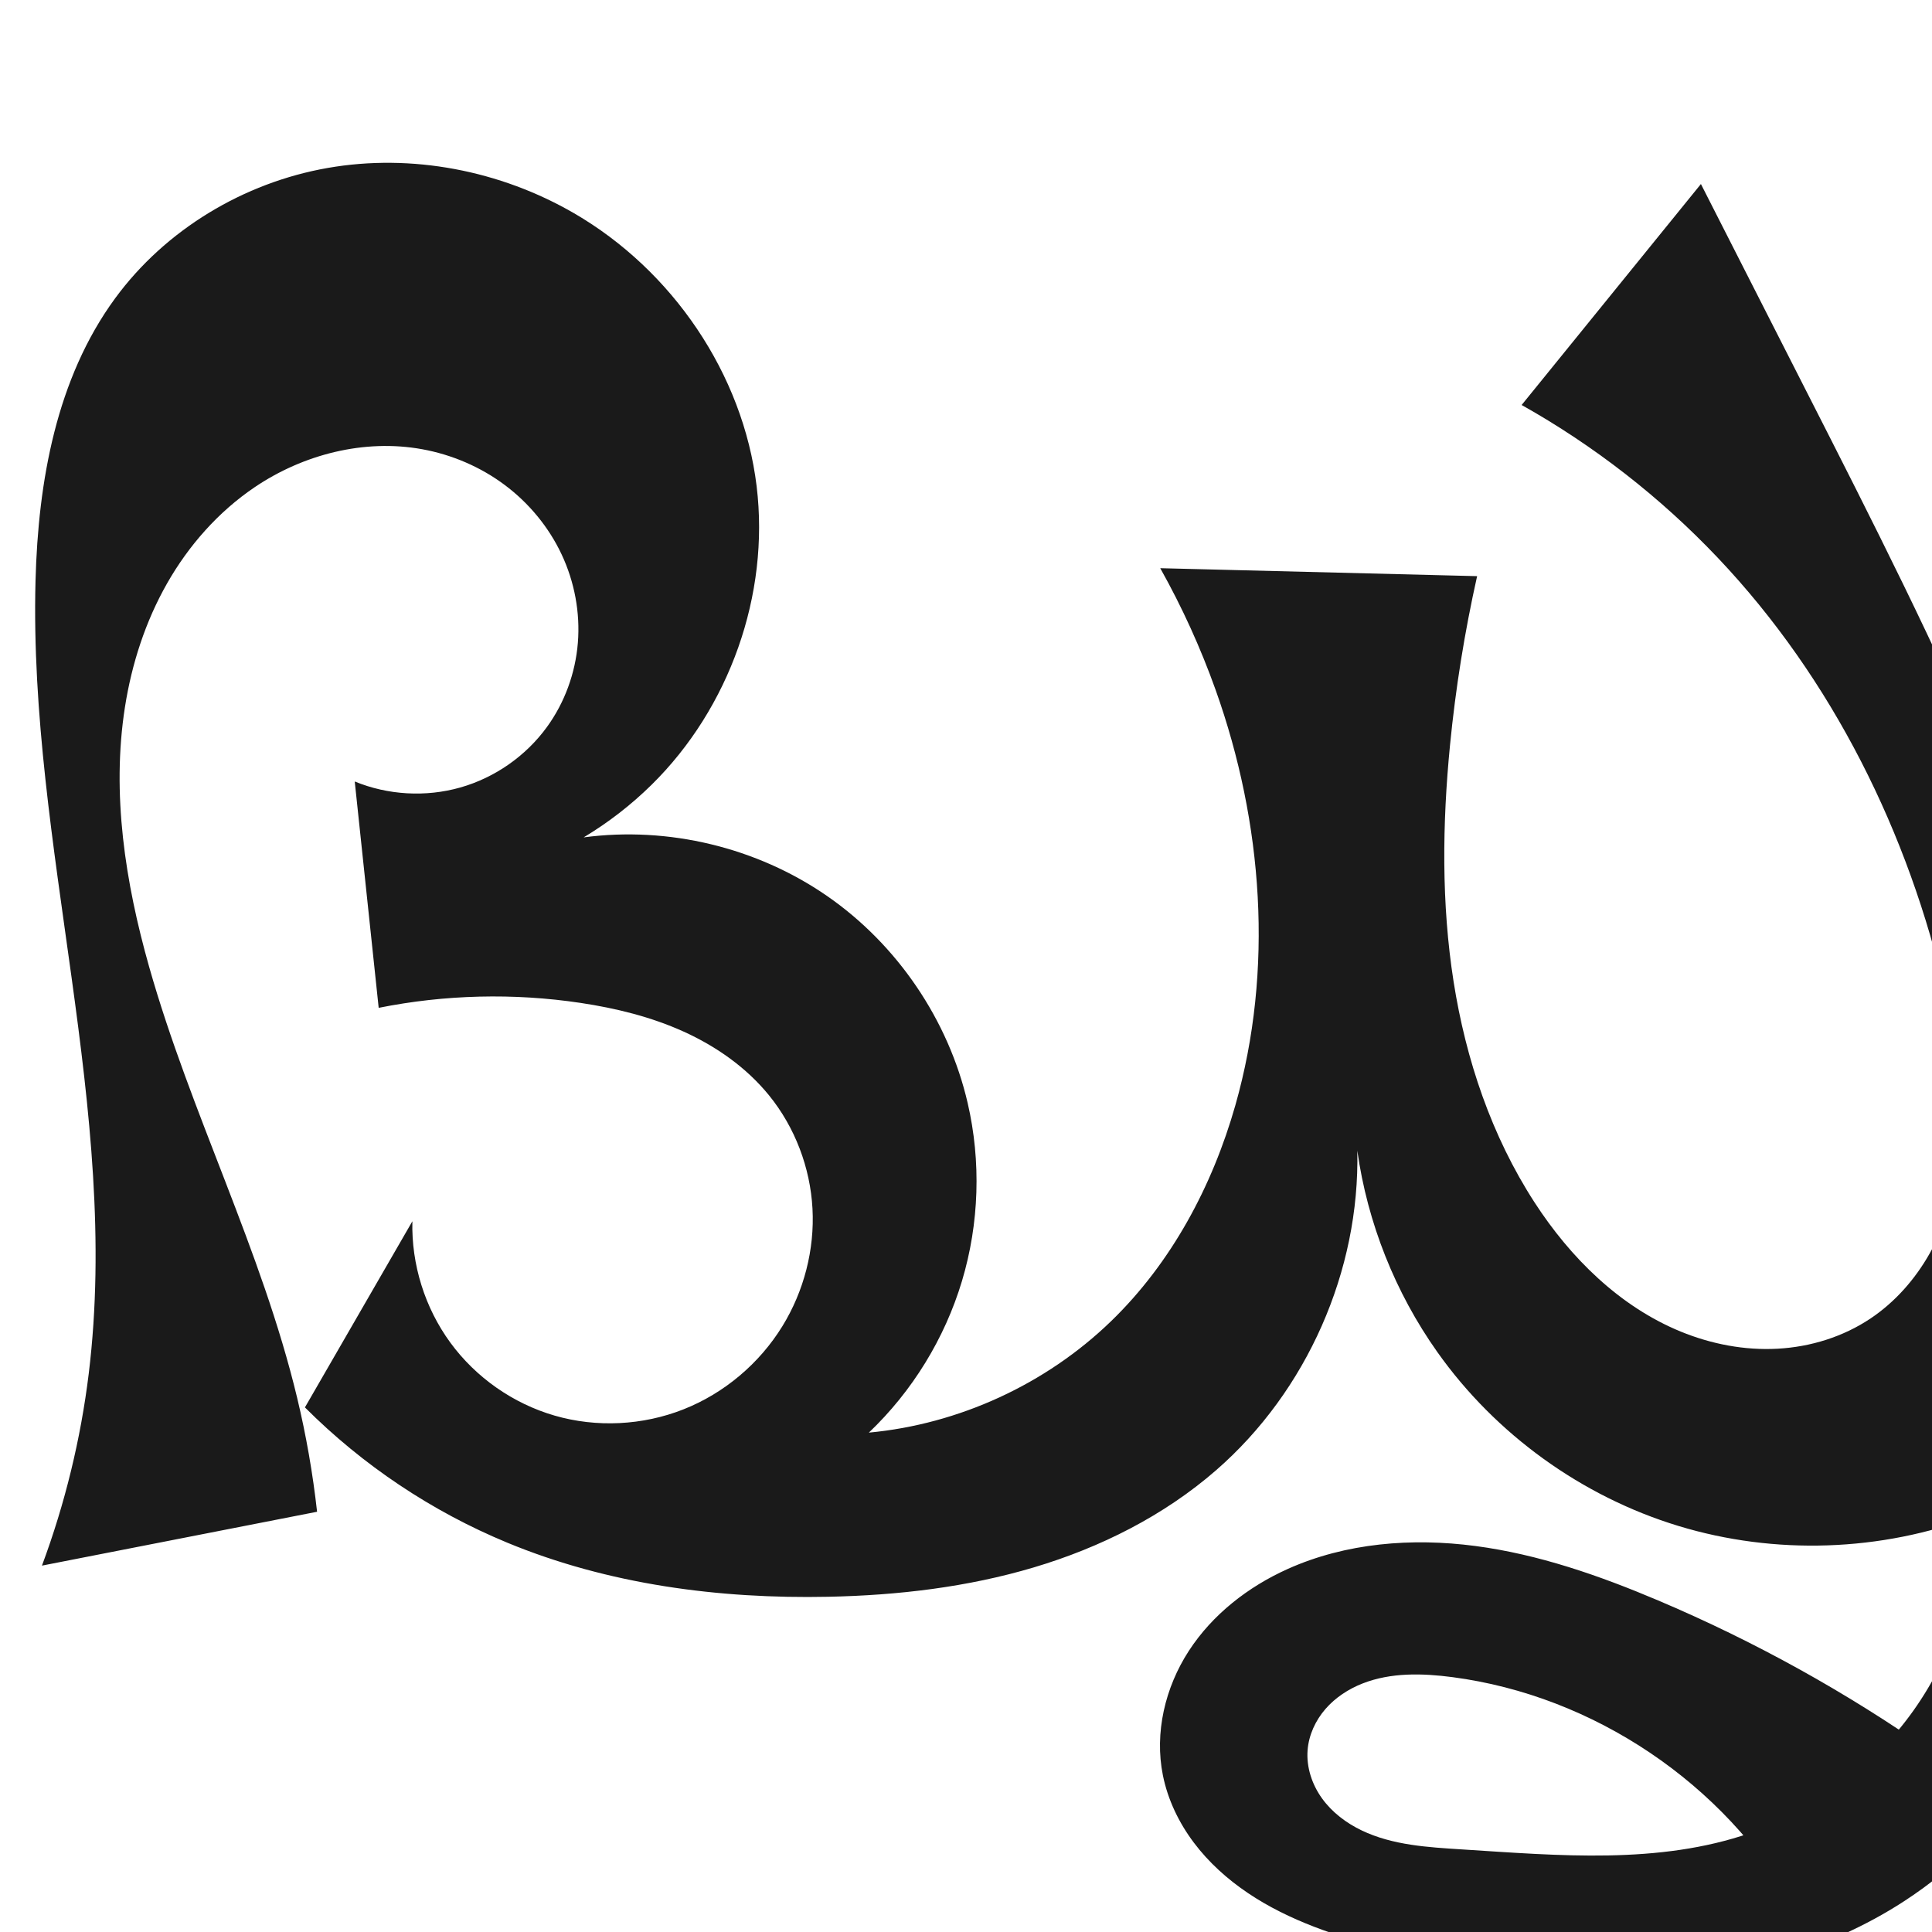 <?xml version="1.0" encoding="UTF-8" standalone="no"?>
<svg
   xmlns:dc="http://purl.org/dc/elements/1.1/"
   xmlns:cc="http://creativecommons.org/ns#"
   xmlns:rdf="http://www.w3.org/1999/02/22-rdf-syntax-ns#"
   xmlns:svg="http://www.w3.org/2000/svg"
   xmlns="http://www.w3.org/2000/svg"
   xmlns:sodipodi="http://sodipodi.sourceforge.net/DTD/sodipodi-0.dtd"
   xmlns:inkscape="http://www.inkscape.org/namespaces/inkscape"
   xml:space="preserve"
   width="1000"
   height="1000"
   version="1.1"
   style="clip-rule:evenodd;fill-rule:evenodd;image-rendering:optimizeQuality;shape-rendering:geometricPrecision;text-rendering:geometricPrecision"
   viewBox="0 0 1000 1000"
   id="svg10"
   sodipodi:docname="ദ്ധൃ.svg"
   inkscape:version="1.0.1 (3bc2e813f5, 2020-09-07)"><sodipodi:namedview
   pagecolor="#ffffff"
   bordercolor="#666666"
   borderopacity="1"
   objecttolerance="10"
   gridtolerance="10"
   guidetolerance="10"
   inkscape:pageopacity="0"
   inkscape:pageshadow="2"
   inkscape:window-width="1920"
   inkscape:window-height="1015"
   id="namedview12"
   showgrid="false"
   inkscape:zoom="0.9588368"
   inkscape:cx="823.16056"
   inkscape:cy="725.07451"
   inkscape:window-x="1920"
   inkscape:window-y="0"
   inkscape:window-maximized="1"
   inkscape:current-layer="g895"
   showguides="true"
   inkscape:guide-bbox="true"
   inkscape:document-rotation="0"
   inkscape:snap-to-guides="true"><sodipodi:guide
     position="0,1000"
     orientation="0,1"
     id="guide16"
     inkscape:label=""
     inkscape:locked="true"
     inkscape:color="rgb(0,0,255)" /><sodipodi:guide
     position="1763.312,2036.169"
     orientation="1000,0"
     id="guide18" /><sodipodi:guide
     position="0,200"
     orientation="0,1"
     id="guide20"
     inkscape:label="base"
     inkscape:locked="true"
     inkscape:color="rgb(0,0,255)" /><inkscape:grid
     type="xygrid"
     id="grid24"
     originx="-473.376"
     originy="-489.692" /><sodipodi:guide
     position="0,0"
     orientation="0,1"
     id="guide34"
     inkscape:label="bottom"
     inkscape:locked="true"
     inkscape:color="rgb(0,0,255)" /><sodipodi:guide
     position="225.051,1693.319"
     orientation="0,1"
     id="guide44"
     inkscape:label=""
     inkscape:locked="false"
     inkscape:color="rgb(0,0,255)" /><sodipodi:guide
     position="0,900"
     orientation="0,1"
     id="guide46"
     inkscape:label=""
     inkscape:locked="true"
     inkscape:color="rgb(0,0,255)" /><sodipodi:guide
     position="1116.91,-69.48"
     orientation="-1,0"
     id="guide841"
     inkscape:label="width"
     inkscape:locked="false"
     inkscape:color="rgb(0,0,255)" /><sodipodi:guide
     position="0,1000"
     orientation="0,1000"
     id="guide860" /><sodipodi:guide
     position="1000,1000"
     orientation="1000,0"
     id="guide862" /><sodipodi:guide
     position="1000,0"
     orientation="0,-1000"
     id="guide864" /><sodipodi:guide
     position="0,0"
     orientation="-1000,0"
     id="guide866" /></sodipodi:namedview>
 <defs
   id="defs4"><inkscape:path-effect
   effect="spiro"
   id="path-effect876"
   is_visible="true"
   lpeversion="1" /><inkscape:path-effect
   effect="spiro"
   id="path-effect866"
   is_visible="true"
   lpeversion="1" /><inkscape:path-effect
   effect="spiro"
   id="path-effect862"
   is_visible="true"
   lpeversion="1" /><inkscape:path-effect
   effect="spiro"
   id="path-effect1521"
   is_visible="true"
   lpeversion="1" /><inkscape:path-effect
   effect="spiro"
   id="path-effect858"
   is_visible="true"
   lpeversion="1" /><inkscape:path-effect
   effect="spiro"
   id="path-effect854"
   is_visible="true"
   lpeversion="1" />
  <style
   type="text/css"
   id="style2">
   <![CDATA[
    .fil0 {fill:#EF7F1A;fill-rule:nonzero}
   ]]>
  </style>
 <inkscape:path-effect
   effect="spiro"
   id="path-effect1214"
   is_visible="true"
   lpeversion="1" /><inkscape:path-effect
   effect="spiro"
   id="path-effect1195"
   is_visible="true"
   lpeversion="1" /><inkscape:path-effect
   effect="spiro"
   id="path-effect992"
   is_visible="true"
   lpeversion="1" /><inkscape:path-effect
   effect="spiro"
   id="path-effect287"
   is_visible="true"
   lpeversion="1" /><inkscape:path-effect
   effect="spiro"
   id="path-effect1032"
   is_visible="true"
   lpeversion="1" /><inkscape:path-effect
   effect="spiro"
   id="path-effect1218"
   is_visible="true"
   lpeversion="1" /><inkscape:path-effect
   effect="spiro"
   id="path-effect309"
   is_visible="true"
   lpeversion="1" /><inkscape:path-effect
   effect="spiro"
   id="path-effect1176"
   is_visible="true"
   lpeversion="1" /><inkscape:path-effect
   effect="spiro"
   id="path-effect1026"
   is_visible="true"
   lpeversion="1" /><inkscape:path-effect
   effect="spiro"
   id="path-effect1030"
   is_visible="true"
   lpeversion="1" /></defs>
 
<g
   style="clip-rule:evenodd;fill-rule:evenodd;image-rendering:optimizeQuality;shape-rendering:geometricPrecision;text-rendering:geometricPrecision"
   id="g895"><path
     style="clip-rule:evenodd;display:inline;fill:#1a1a1a;fill-rule:nonzero;stroke:none;stroke-width:2.095px;stroke-linecap:butt;stroke-linejoin:miter;stroke-opacity:1;image-rendering:optimizeQuality;shape-rendering:geometricPrecision;text-rendering:geometricPrecision"
     d="m 1000,906.931 c -44.319,-31.053 -91.915,-57.426 -141.741,-78.54 -30.406,-12.885 -61.913,-23.882 -94.654,-28.192 -32.741,-4.31 -66.956,-1.635 -97.08,11.896 -20.505,9.211 -38.983,23.581 -51.214,42.441 -12.231,18.86 -17.837,42.347 -13.397,64.383 2.541,12.609 8.254,24.49 15.977,34.776 7.723,10.286 17.425,19.007 28.098,26.186 21.347,14.357 46.244,22.46 71.144,28.929 44.693,11.611 90.949,18.535 137.049,15.871 46.1,-2.664 92.148,-15.246 130.925,-40.319 57.181,-36.972 95.123,-99.247 111.724,-165.286 16.601,-66.038 13.388,-135.733 1.099,-202.707 C 1071.088,470.078 1002.593,335.265 935.09,202.733 916.845,166.912 898.612,131.085 880.392,95.252 l -92.794,114.373 c 37.562,21.084 71.927,47.854 101.561,79.115 59.306,62.562 98.885,142.598 118.01,226.654 6.754,29.687 11.048,60.496 6.2,90.553 -2.424,15.028 -7.155,29.752 -14.659,42.997 -7.503,13.245 -17.828,24.985 -30.47,33.464 -14.201,9.523 -31.12,14.76 -48.193,15.686 -17.073,0.927 -34.276,-2.383 -50.097,-8.869 -31.641,-12.972 -57.097,-38.193 -75.69,-66.893 -22.229,-34.312 -35.562,-73.926 -41.893,-114.316 -6.33,-40.39 -5.825,-81.618 -1.842,-122.307 2.88,-29.416 7.569,-58.654 14.031,-87.496 l -164.013,-4.12 c 11.312,20.164 20.918,41.285 28.684,63.062 24.488,68.676 30.145,144.879 10.175,215.001 -11.906,41.807 -33.097,81.487 -64.335,111.716 -33.687,32.599 -78.674,53.29 -125.348,57.652 22.497,-21.413 39.291,-48.765 48.21,-78.515 8.919,-29.751 9.941,-61.83 2.934,-92.088 -9.968,-43.045 -36.455,-82.046 -72.793,-107.183 -36.337,-25.137 -82.174,-36.166 -125.969,-30.312 12.739,-7.644 24.568,-16.804 35.157,-27.225 40.302,-39.66 61.193,-98.361 54.383,-154.494 C 384.565,193.381 347.927,139.83 297.098,110.359 258.943,88.237 213.04,79.331 169.597,86.934 126.154,94.537 85.615,118.873 59.558,154.455 29.194,195.918 19.739,249.177 18.388,300.552 14.773,437.96 62.65,574.584 45.926,711.019 41.77,744.926 33.626,778.342 21.717,810.359 L 164.119,782.483 c -2.209,-19.839 -5.655,-39.54 -10.311,-58.951 C 135.448,646.996 98.61,576.083 77.174,500.351 64.831,456.744 57.657,410.812 64.664,366.037 c 3.504,-22.387 10.579,-44.307 21.778,-64.006 11.199,-19.699 26.584,-37.14 45.353,-49.837 25.171,-17.028 56.799,-25.117 86.698,-19.678 15.414,2.804 30.202,9.125 42.751,18.505 12.549,9.38 22.826,21.819 29.477,36.004 6.65,14.186 9.64,30.098 8.377,45.714 -1.263,15.616 -6.8,30.893 -16.009,43.568 -10.92,15.028 -26.988,26.242 -44.86,31.306 -17.873,5.065 -37.435,3.949 -54.615,-3.116 l 12.391,117.154 c 34.34,-6.879 69.875,-7.746 104.509,-2.549 18.334,2.751 36.52,7.225 53.405,14.881 16.885,7.656 32.471,18.601 44.154,32.996 13.4,16.511 21.315,37.358 22.467,58.591 1.152,21.233 -4.431,42.75 -15.575,60.86 -11.888,19.317 -30.097,34.704 -51.191,43.042 -21.094,8.338 -44.96,9.551 -66.744,3.232 -21.459,-6.225 -40.737,-19.722 -53.929,-37.755 C 219.908,676.917 212.883,654.457 213.447,632.121 l -55.617,96.347 c 29.848,29.895 65.64,53.831 104.67,69.996 52.292,21.658 109.655,29.187 166.242,28.02 35.924,-0.741 71.953,-4.942 106.387,-15.206 34.435,-10.264 67.298,-26.741 94.388,-50.346 46.914,-40.878 74.409,-103.142 73.018,-165.351 5.275,37.384 19.614,73.456 41.444,104.26 30.185,42.593 74.791,74.77 124.732,89.976 49.941,15.206 104.91,13.348 153.71,-5.195 0.078,35.786 -11.266,71.51 -31.974,100.696 -20.708,29.186 -50.681,51.692 -84.484,63.438 -47.373,16.461 -99.079,11.682 -149.13,8.507 -17.729,-1.125 -36.003,-2.153 -52.023,-9.832 -8.01,-3.839 -15.321,-9.363 -20.518,-16.566 -5.198,-7.203 -8.173,-16.151 -7.479,-25.006 0.615,-7.84 4.079,-15.339 9.233,-21.279 5.154,-5.94 11.936,-10.36 19.258,-13.228 14.645,-5.737 30.967,-5.306 46.56,-3.251 73.031,9.625 140.484,55.024 176.897,119.057 z"
     id="path1087-1-75-5-3"
     inkscape:path-effect="#path-effect876"
     inkscape:original-d="m 1000,906.93081 c 4.0226,-1.68366 -90.06507,-62.81559 -141.74112,-78.54025 -61.36359,-18.67252 -134.57668,-45.40289 -191.73373,-16.29576 -37.08288,18.88439 -72.14922,65.89745 -64.61112,106.82345 8.82379,47.90625 68.48287,76.15851 115.21936,89.89055 86.05797,25.2854 226.66165,14.5313 267.97433,-24.44763 C 1068.2917,905.87636 1077.613,705.32201 1097.9309,616.36815 1130.9265,471.91011 943.35428,322.63049 935.08958,202.73273 926.82468,82.835176 880.39228,95.25156 880.39228,95.25156 l -92.7944,114.37316 c 0,0 71.0105,48.97876 101.5611,79.11525 74.8301,71.85342 107.34671,142.14542 118.01022,226.65377 7.1563,56.71401 11.1082,139.37511 -38.92952,167.01412 -53.70507,29.66471 -133.96267,-13.56897 -173.9799,-60.07543 -52.31651,-60.8002 -42.78167,-156.41845 -43.7342,-236.62304 -0.35077,-29.53584 14.0314,-87.49584 14.0314,-87.49584 l -164.0134,-4.12025 c 0,0 23.25987,40.61502 28.6837,63.06202 16.85124,69.74038 27.06225,145.26989 10.1747,215.00149 -10.1146,41.76493 -32.59288,82.75014 -64.3354,111.7161 -33.9718,31.00024 -79.5822,14.07987 -125.3478,57.65247 45.7656,-44.6346 70.78409,-114.57849 51.1432,-170.60363 -26.65222,-76.02479 -198.76149,-137.49493 -198.76149,-137.49493 0,0 26.4828,-15.20618 35.15714,-27.22475 31.95111,-44.26928 61.21849,-100.32784 54.38323,-154.49353 C 384.54404,195.47005 349.33244,132.37346 297.09751,110.3588 222.88649,79.082196 119.03782,100.16273 59.557962,154.45497 22.18905,188.5647 23.632442,250.22853 18.387822,300.55152 4.1732288,436.94287 57.708028,574.39601 45.925972,711.01898 42.997653,744.97532 21.717002,810.3588 21.717002,810.3588 L 164.11927,782.48292 c 0,0 4.39338,-28.24487 -10.31144,-58.95082 C 121.885,656.8723 82.638302,575.54134 77.173642,500.35096 69.528572,395.15962 72.100079,312.28103 131.79513,252.19428 c 20.88606,-21.0231 60.17958,-32.90599 86.69802,-19.67835 47.01994,23.45399 86.79637,96.16742 64.59551,143.79184 -14.56154,31.23686 -99.47515,28.1906 -99.47515,28.1906 l 12.39125,117.15423 c 0,0 70.47175,-10.01453 104.5094,-2.54865 35.38322,7.76102 77.52181,17.69884 97.55817,47.87747 22.06004,33.22668 28.40192,85.86489 6.89224,119.45046 -22.77514,35.56148 -77.38149,58.05125 -117.93522,46.27328 C 247.13586,721.11894 213.44711,632.1207 213.44711,632.1207 l -55.6168,96.34672 c 40.11327,21.89593 65.66334,54.49762 104.66952,69.99608 52.22432,20.75047 110.20174,32.19146 166.24243,28.0198 70.2077,-5.22625 148.56186,-18.32766 200.77552,-65.55233 44.68583,-40.41611 73.0183,-165.35083 73.0183,-165.35083 0,0 15.18456,77.63077 41.4435,104.25955 60.03259,60.87812 318.81962,-8.14785 278.44242,84.78118 5.0518,-0.43682 -57.75944,131.6578 -116.45864,164.13353 -43.56749,24.10401 -100.97474,21.16333 -149.13014,8.50684 -30.66149,-8.05864 -81.68189,-19.74503 -80.02013,-51.40427 1.46791,-27.96604 47.10195,-39.52505 75.05069,-37.75817 70.935,4.48441 176.89665,119.05683 176.89665,119.05683 z"
     sodipodi:nodetypes="caaaassscccaaaaccaaacacaaaaaaccssaaaccaaaaccaaacscaaaacc" /></g></svg>
